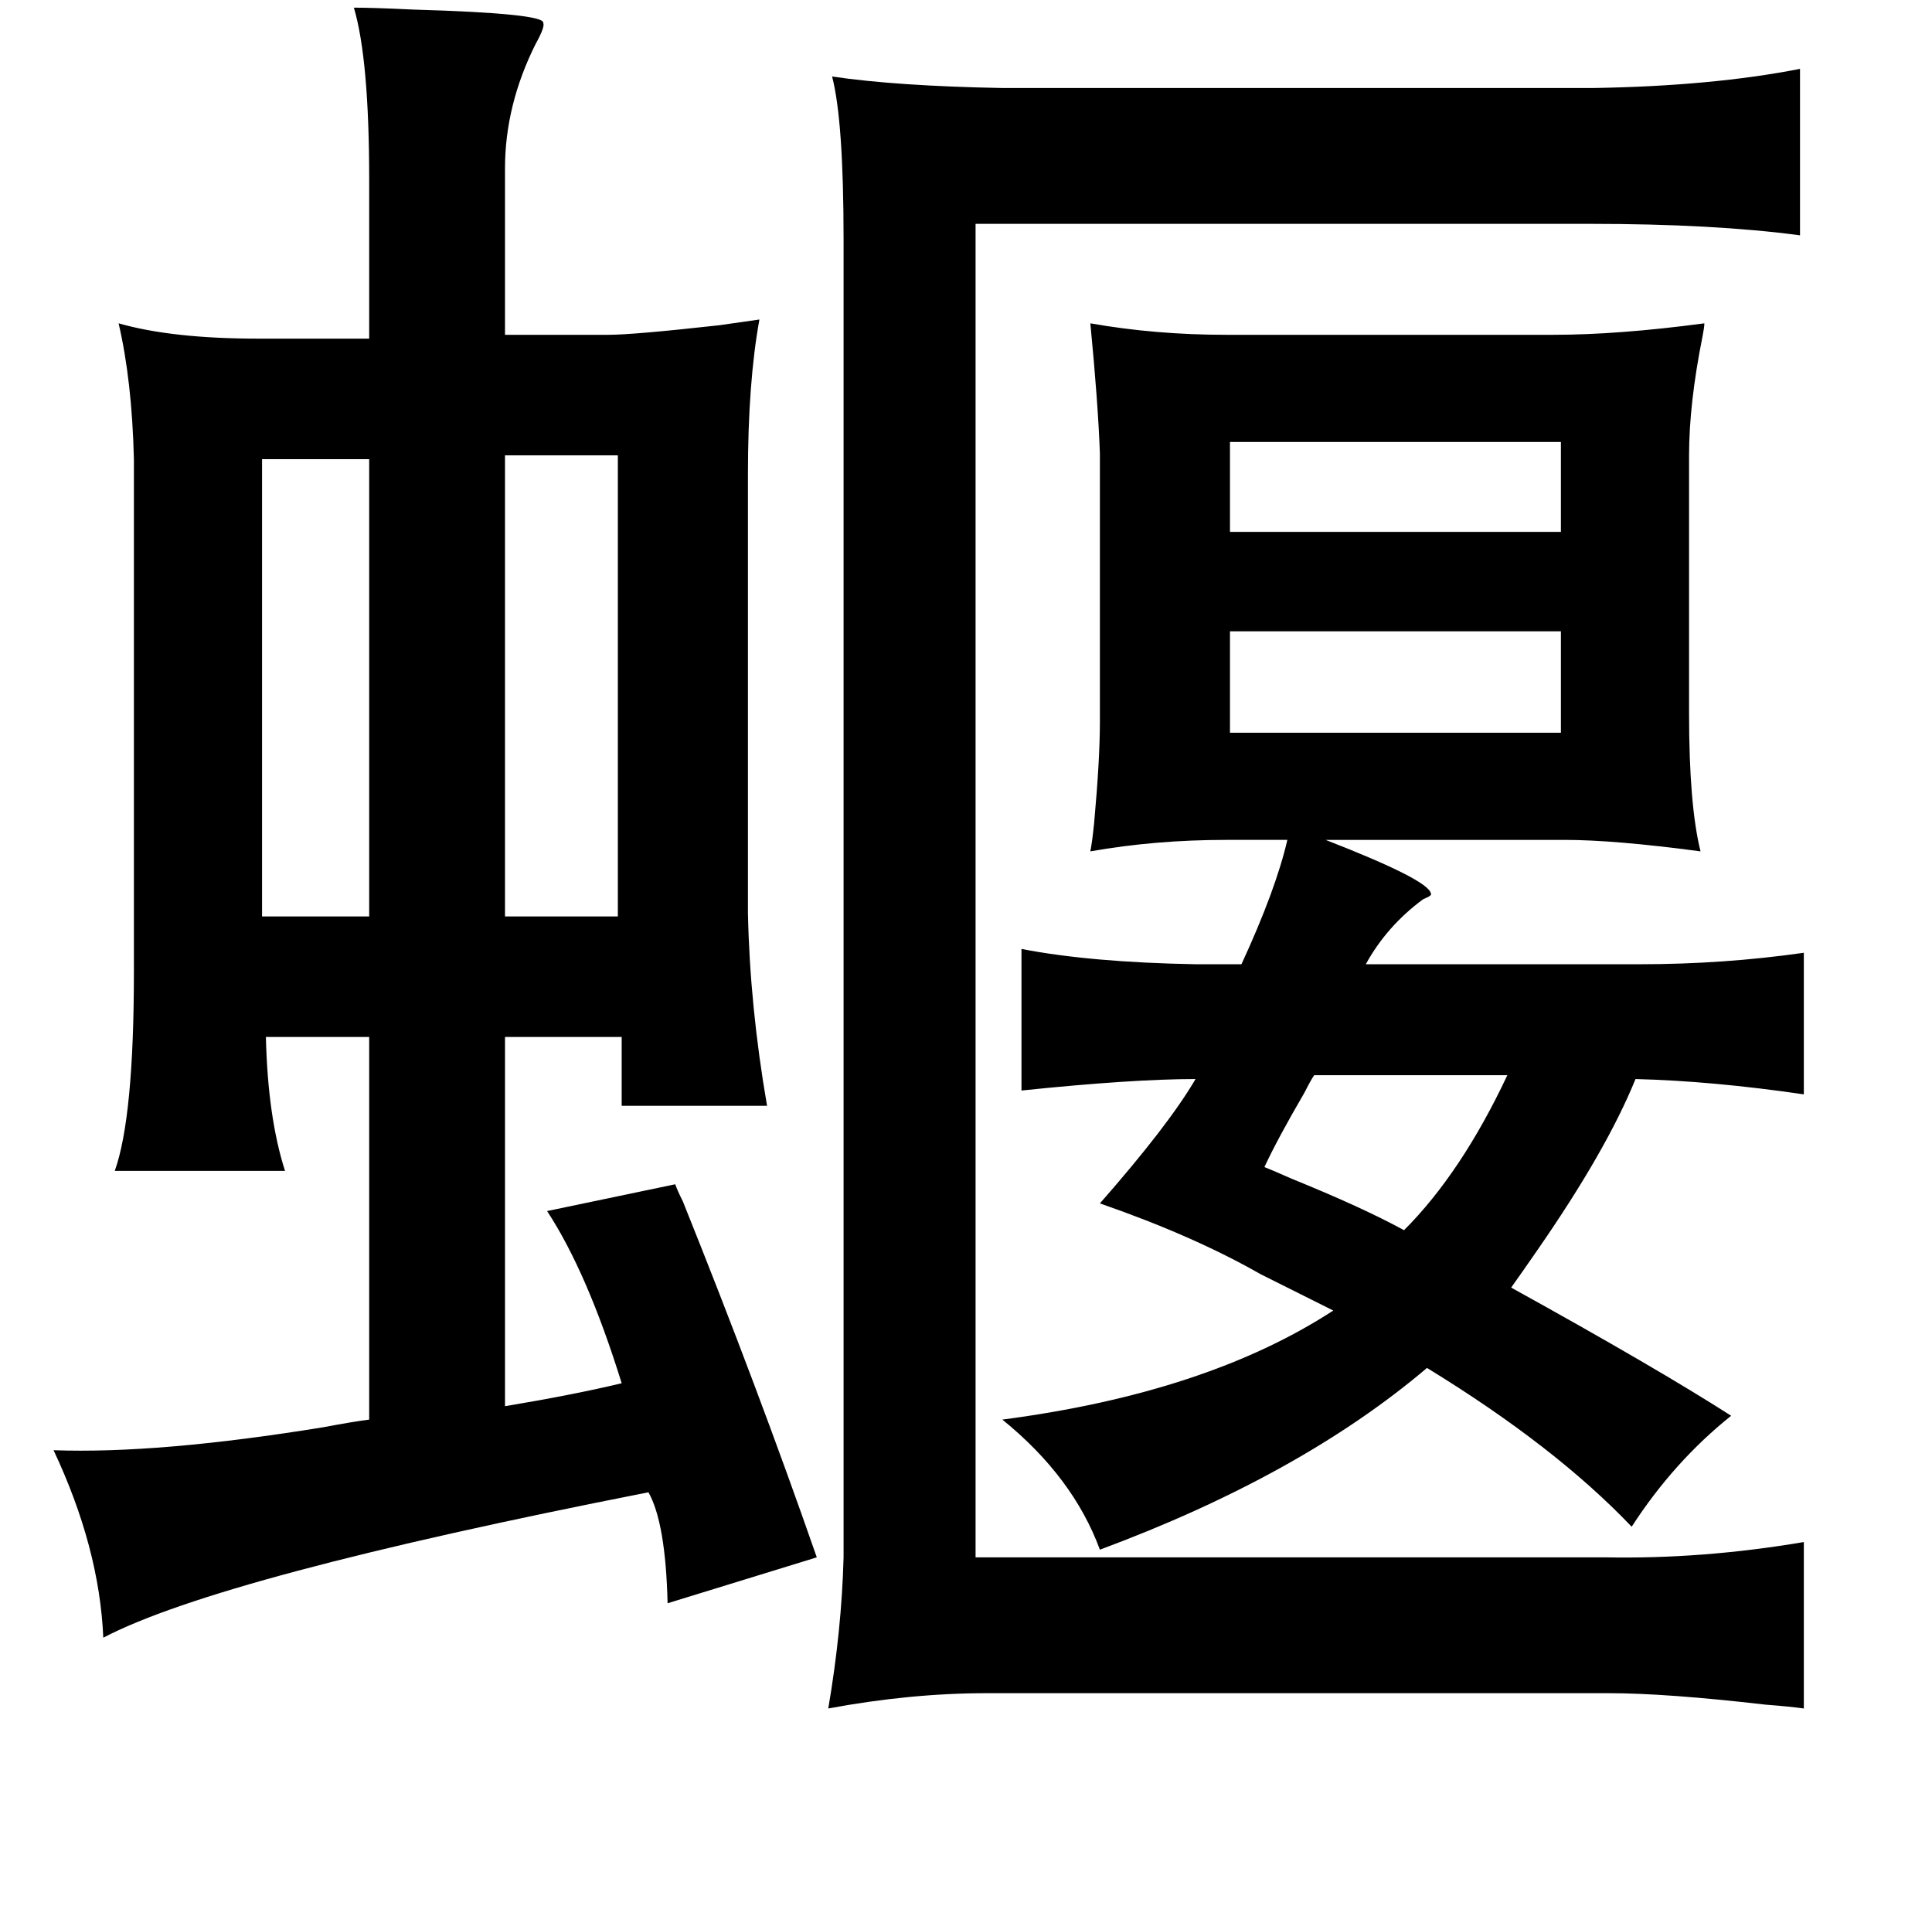 <?xml version="1.0" standalone="no"?>
<!DOCTYPE svg PUBLIC "-//W3C//DTD SVG 1.1//EN" "http://www.w3.org/Graphics/SVG/1.1/DTD/svg11.dtd" >
<svg xmlns="http://www.w3.org/2000/svg" xmlns:xlink="http://www.w3.org/1999/xlink" version="1.1" viewBox="-10 0 1010 1000">
   <path fill="currentColor"
d="M175 4q10 0 31 1q69 2 68 7q1 2 -4 11q-16 32 -16 65v87h54q13 0 58 -5l21 -3q-6 33 -6 81v229q1 49 10 101h-76v-36h-61v193q36 -6 61 -12q-18 -58 -39 -90l67 -14q1 3 4 9q39 97 70 186l-78 24q-1 -42 -10 -58q-224 44 -285 76q-2 -47 -26 -98q55 2 141 -12
q16 -3 24 -4v-200h-54q1 42 10 70h-89q10 -28 10 -104v-268q-1 -41 -8 -71q28 8 73 8h58v-83q0 -63 -8 -90zM823 46q62 -1 108 -10v87q-45 -6 -110 -6h-321v697h329q51 1 104 -8v87q-7 -1 -20 -2q-52 -6 -82 -6h-325q-40 0 -83 8q7 -41 8 -79v-689q0 -62 -6 -85q34 5 89 6
h309zM881 169q0 2 -1 7q-7 35 -7 62v135q0 48 6 72q-45 -6 -71 -6h-125q54 21 55 28q1 1 -4 3q-19 14 -30 34h143q44 0 86 -6v74q-48 -7 -88 -8q-15 37 -51 89q-9 13 -14 20q76 42 115 67q-30 24 -52 58q-40 -42 -107 -83q-66 56 -171 95q-14 -38 -51 -68q107 -14 173 -57
l-38 -19q-35 -20 -84 -37q36 -41 50 -65q-33 0 -91 6v-74q36 7 91 8h24q18 -39 24 -65h-32q-37 0 -71 6q1 -5 2 -15q3 -33 3 -53v-140q-1 -27 -5 -68q34 6 71 6h171q34 0 79 -6zM806 231h-173v47h173v-47zM127 240v239h56v-239h-56zM313 238h-59v241h59v-241zM633 330v53
h173v-53h-173zM778 562h-101q-2 3 -5 9q-14 24 -21 39q5 2 14 6q37 15 59 27q30 -30 54 -81z" />
</svg>
